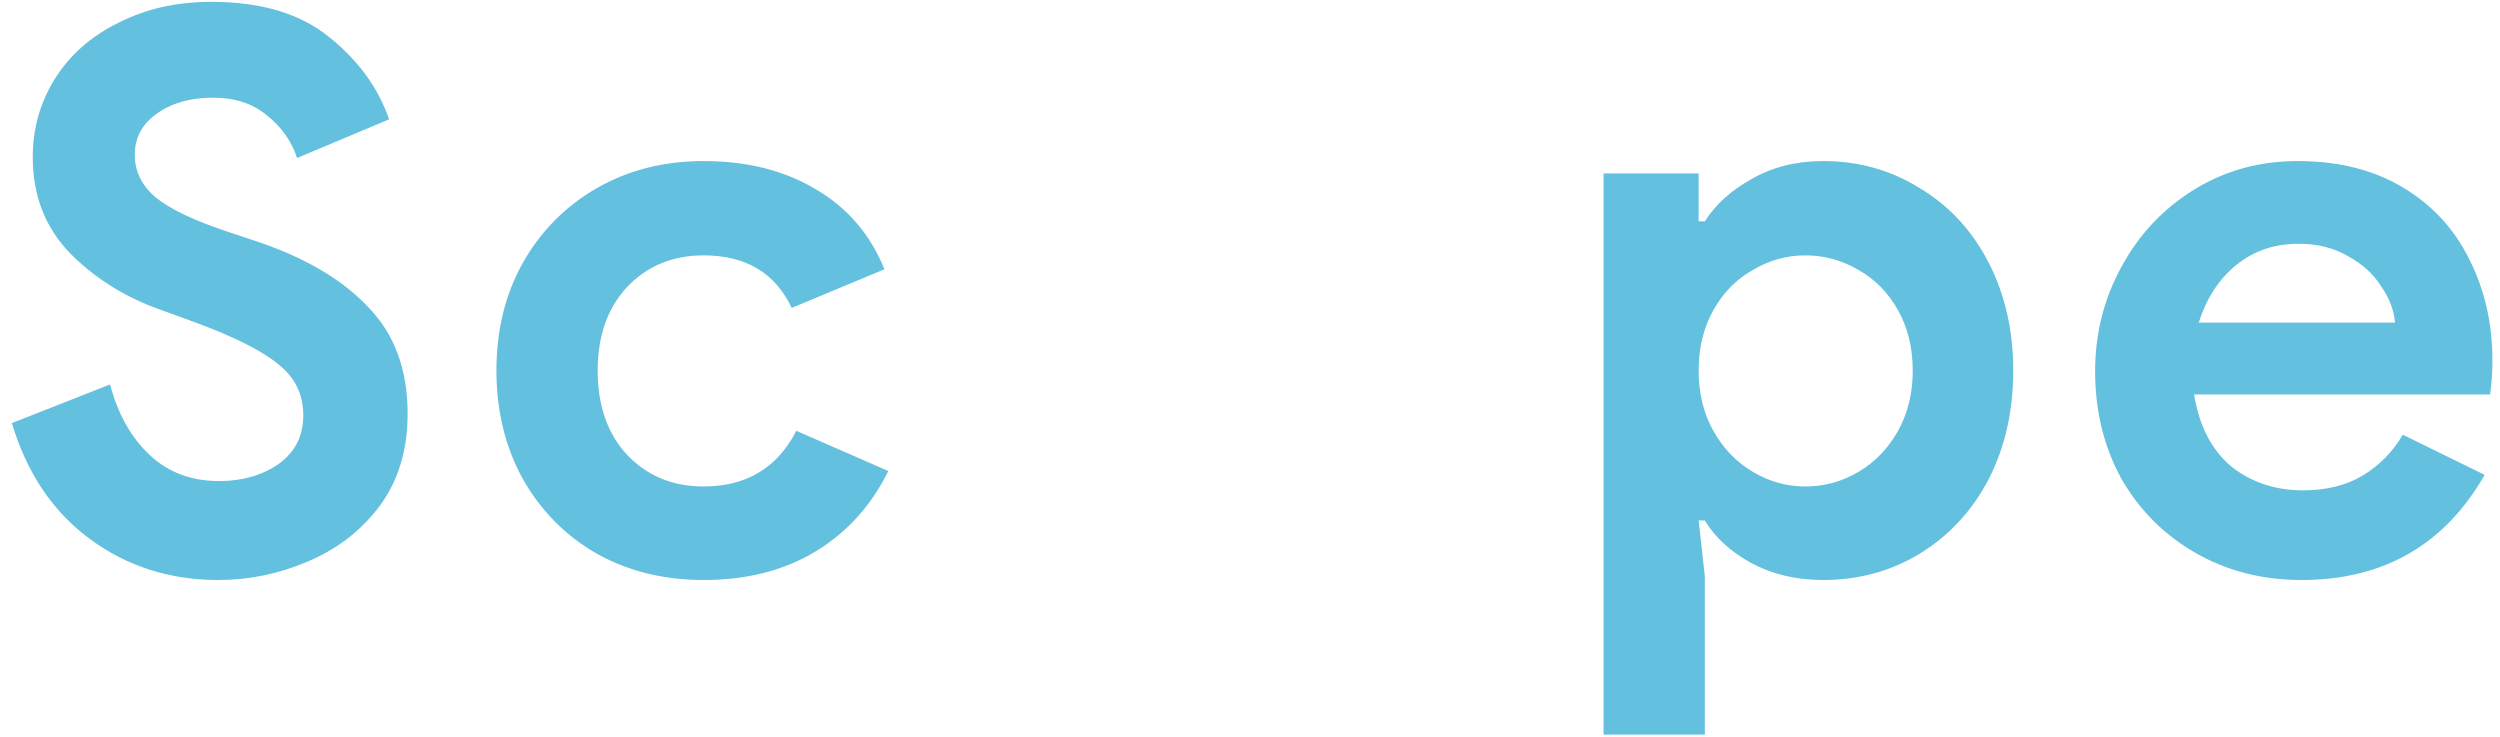 <svg width="207" height="61" viewBox="0 0 207 61" fill="none" xmlns="http://www.w3.org/2000/svg">
<path d="M18.072 48.024C14.061 48.024 10.52 46.893 7.448 44.632C4.376 42.371 2.221 39.171 0.984 35.032L9.112 31.832C9.752 34.264 10.84 36.205 12.376 37.656C13.912 39.107 15.832 39.832 18.136 39.832C20.056 39.832 21.699 39.363 23.064 38.424C24.429 37.443 25.112 36.099 25.112 34.392C25.112 32.685 24.451 31.299 23.128 30.232C21.848 29.123 19.544 27.949 16.216 26.712L13.4 25.688C10.456 24.664 7.939 23.107 5.848 21.016C3.757 18.883 2.712 16.216 2.712 13.016C2.712 10.627 3.331 8.451 4.568 6.488C5.805 4.525 7.555 2.989 9.816 1.88C12.077 0.728 14.637 0.152 17.496 0.152C21.635 0.152 24.899 1.133 27.288 3.096C29.677 5.016 31.32 7.277 32.216 9.88L24.6 13.08C24.131 11.672 23.299 10.499 22.104 9.56C20.952 8.579 19.459 8.088 17.624 8.088C15.747 8.088 14.189 8.536 12.952 9.432C11.757 10.285 11.16 11.416 11.16 12.824C11.16 14.189 11.736 15.363 12.888 16.344C14.04 17.283 15.939 18.2 18.584 19.096L21.464 20.056C25.432 21.421 28.461 23.235 30.552 25.496C32.685 27.715 33.752 30.637 33.752 34.264C33.752 37.251 32.984 39.789 31.448 41.88C29.912 43.928 27.928 45.464 25.496 46.488C23.107 47.512 20.632 48.024 18.072 48.024ZM58.255 48.024C54.97 48.024 52.026 47.299 49.423 45.848C46.821 44.355 44.773 42.285 43.279 39.64C41.829 36.995 41.103 34.008 41.103 30.68C41.103 27.352 41.829 24.387 43.279 21.784C44.773 19.139 46.821 17.069 49.423 15.576C52.026 14.083 54.97 13.336 58.255 13.336C61.882 13.336 64.997 14.125 67.6 15.704C70.202 17.24 72.079 19.437 73.231 22.296L65.552 25.496C64.186 22.595 61.754 21.144 58.255 21.144C55.696 21.144 53.584 22.019 51.919 23.768C50.298 25.517 49.487 27.821 49.487 30.68C49.487 33.581 50.298 35.907 51.919 37.656C53.584 39.405 55.696 40.28 58.255 40.28C61.797 40.28 64.357 38.744 65.936 35.672L73.552 39C72.144 41.859 70.138 44.077 67.535 45.656C64.933 47.235 61.84 48.024 58.255 48.024ZM132.775 14.36H140.647V18.328H141.159C142.055 16.92 143.356 15.747 145.063 14.808C146.77 13.827 148.732 13.336 150.951 13.336C153.895 13.336 156.562 14.083 158.951 15.576C161.383 17.027 163.282 19.075 164.647 21.72C166.012 24.365 166.695 27.352 166.695 30.68C166.695 34.051 166.012 37.059 164.647 39.704C163.282 42.307 161.383 44.355 158.951 45.848C156.562 47.299 153.895 48.024 150.951 48.024C148.732 48.024 146.748 47.555 144.999 46.616C143.292 45.677 142.012 44.504 141.159 43.096H140.647L141.159 47.704V60.824H132.775V14.36ZM149.479 40.28C151.058 40.28 152.53 39.875 153.895 39.064C155.26 38.253 156.348 37.123 157.159 35.672C157.97 34.221 158.375 32.557 158.375 30.68C158.375 28.803 157.97 27.139 157.159 25.688C156.348 24.237 155.26 23.128 153.895 22.36C152.53 21.549 151.058 21.144 149.479 21.144C147.943 21.144 146.492 21.549 145.127 22.36C143.762 23.128 142.674 24.237 141.863 25.688C141.052 27.139 140.647 28.803 140.647 30.68C140.647 32.557 141.052 34.221 141.863 35.672C142.674 37.123 143.762 38.253 145.127 39.064C146.492 39.875 147.943 40.28 149.479 40.28ZM190.564 48.024C187.321 48.024 184.399 47.277 181.796 45.784C179.193 44.291 177.145 42.243 175.652 39.64C174.201 36.995 173.476 34.029 173.476 30.744C173.476 27.629 174.201 24.749 175.652 22.104C177.103 19.416 179.108 17.283 181.668 15.704C184.228 14.125 187.087 13.336 190.244 13.336C193.615 13.336 196.516 14.061 198.948 15.512C201.38 16.963 203.215 18.947 204.452 21.464C205.732 23.981 206.372 26.776 206.372 29.848C206.372 30.829 206.308 31.768 206.18 32.664H181.668C182.095 35.267 183.119 37.251 184.74 38.616C186.404 39.939 188.388 40.6 190.692 40.6C192.612 40.6 194.255 40.195 195.62 39.384C197.028 38.531 198.137 37.4 198.948 35.992L205.732 39.32C202.404 45.123 197.348 48.024 190.564 48.024ZM198.308 26.712C198.223 25.688 197.839 24.685 197.156 23.704C196.516 22.68 195.599 21.848 194.404 21.208C193.252 20.525 191.887 20.184 190.308 20.184C188.303 20.184 186.575 20.781 185.124 21.976C183.716 23.128 182.692 24.707 182.052 26.712H198.308Z" fill="#63C0DE"/>
</svg>
